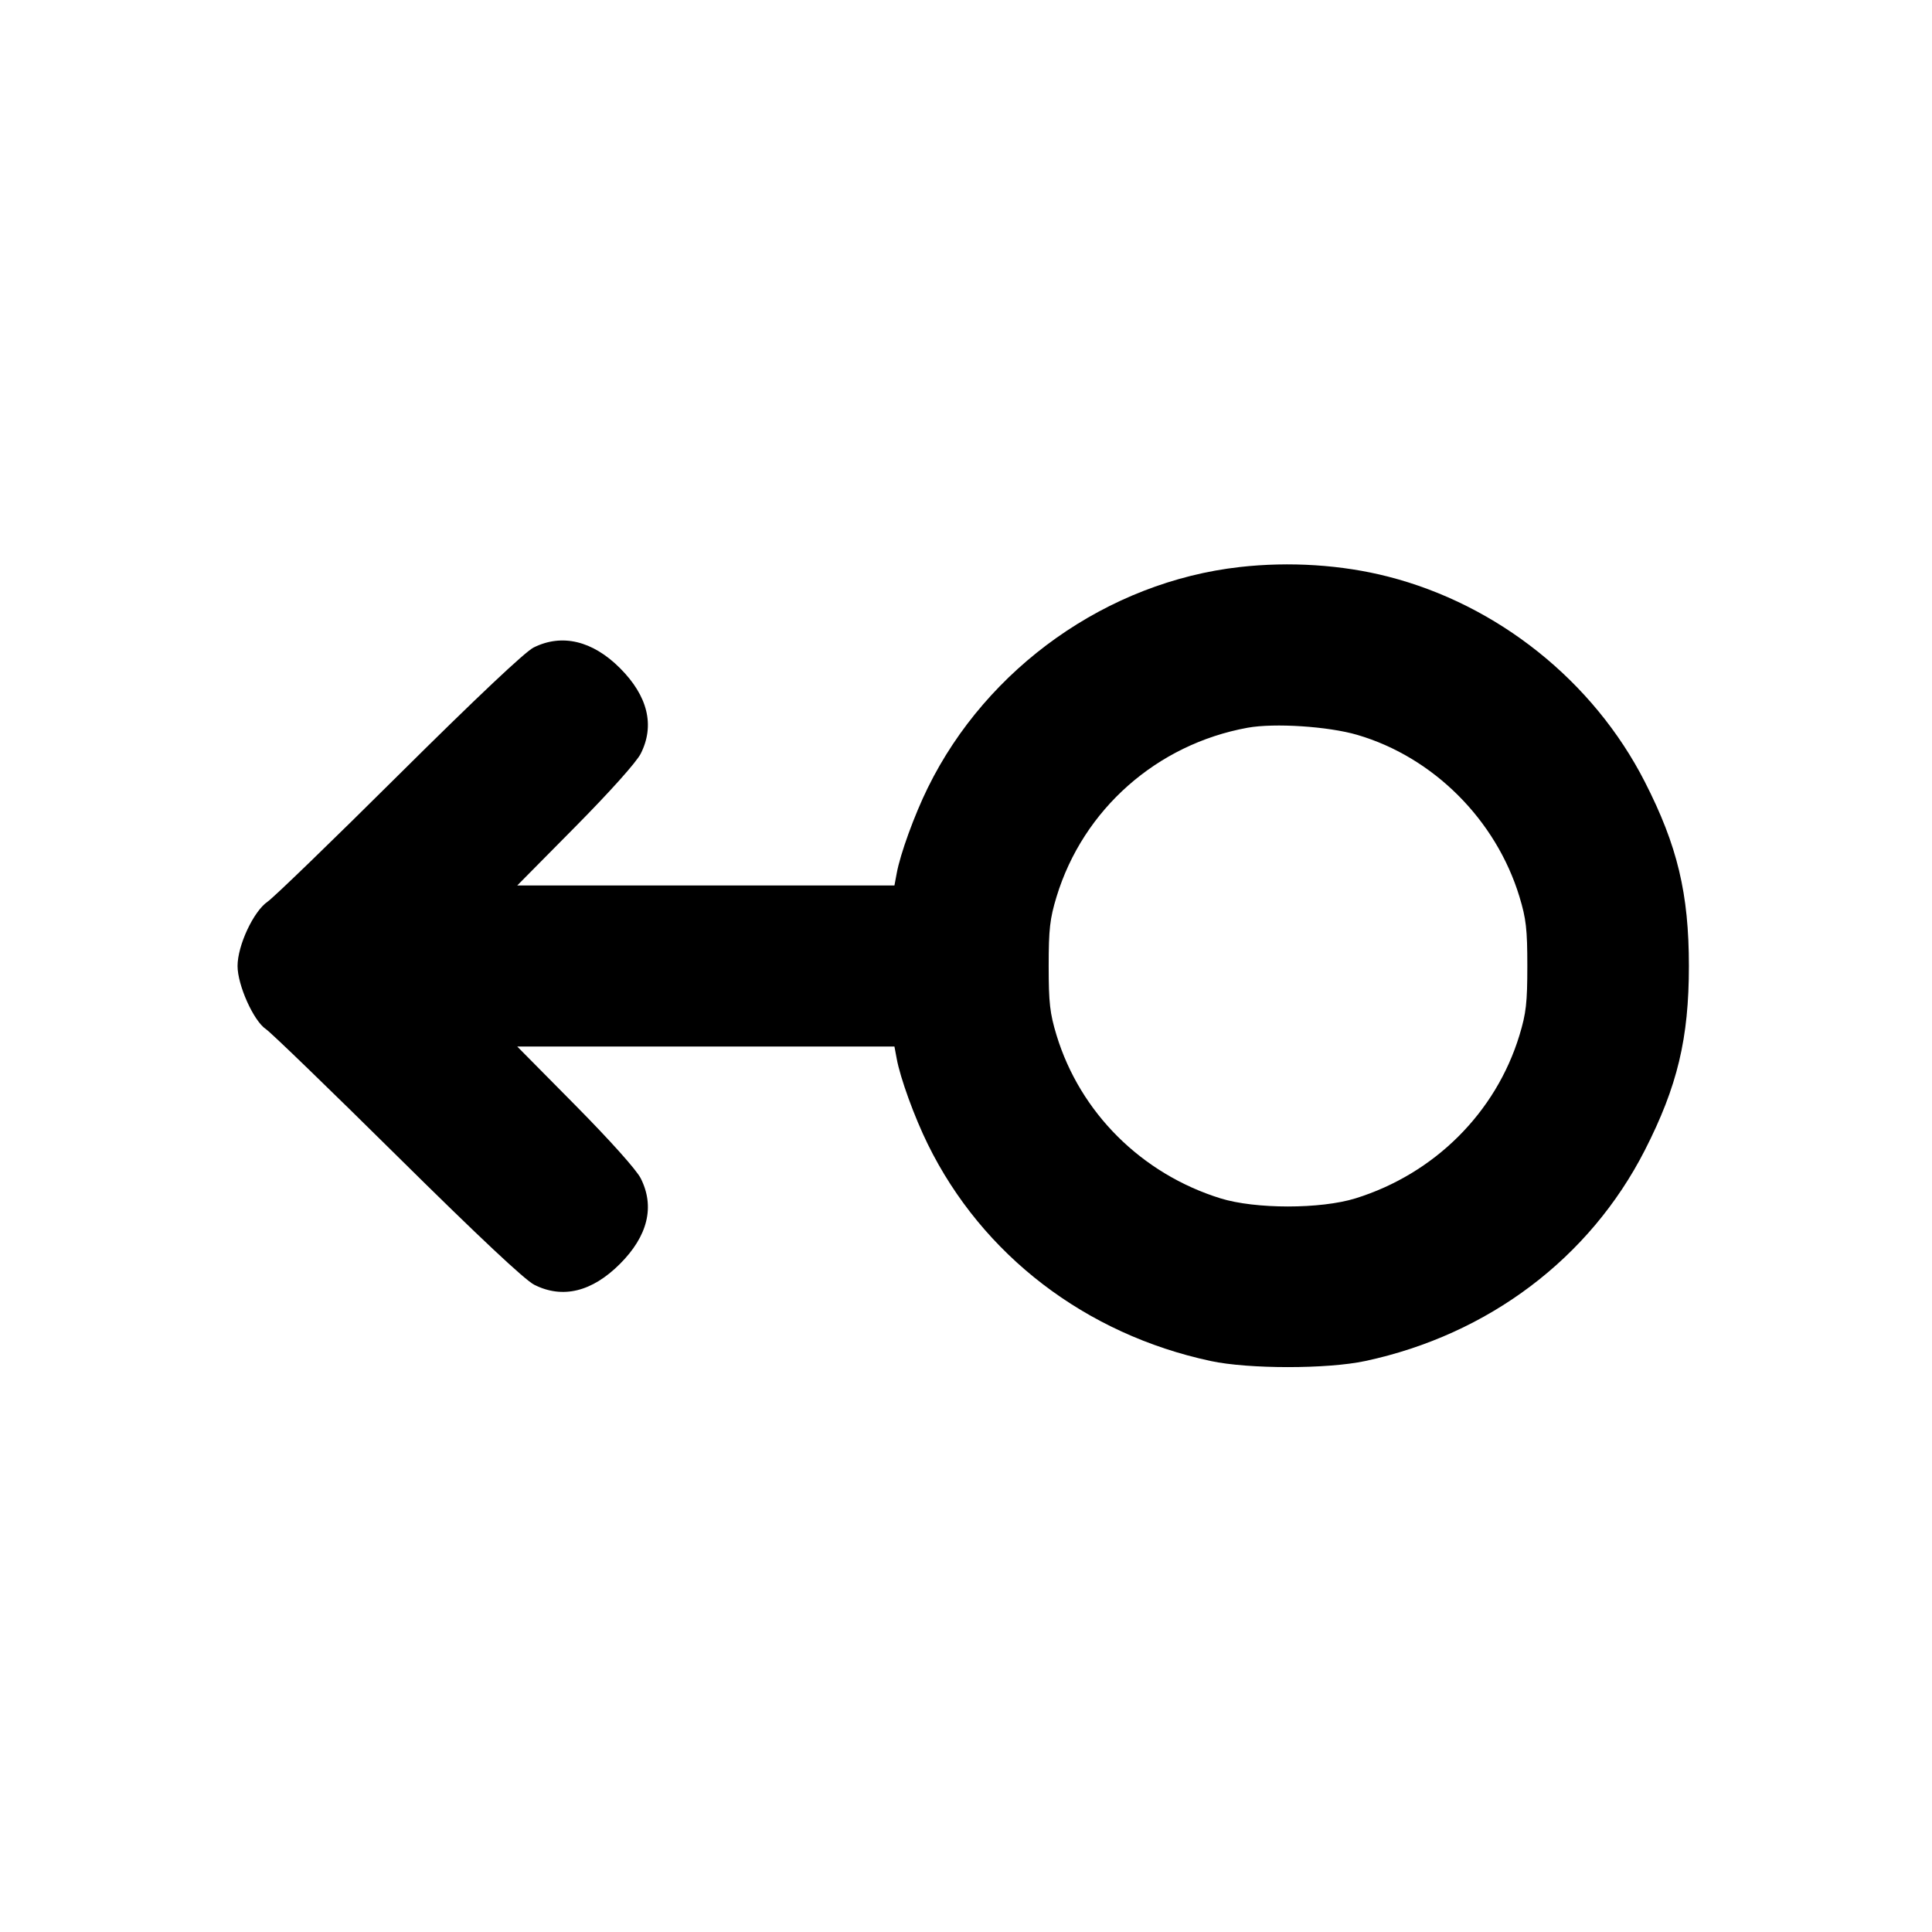 <svg xmlns="http://www.w3.org/2000/svg" width="24" height="24" viewBox="0 0 24 24" fill="none" stroke="currentColor" stroke-width="2" stroke-linecap="round" stroke-linejoin="round" class="icon icon-tabler icons-tabler-outline icon-tabler-swipe-left"><path d="M15.400 7.044 C 13.761 7.229,12.261 8.290,11.526 9.785 C 11.359 10.124,11.183 10.608,11.139 10.850 L 11.111 11.000 8.768 11.000 L 6.425 11.000 7.147 10.270 C 7.580 9.832,7.905 9.469,7.959 9.363 C 8.137 9.012,8.048 8.646,7.701 8.299 C 7.361 7.959,6.980 7.868,6.628 8.044 C 6.521 8.098,5.915 8.670,4.960 9.618 C 4.135 10.438,3.399 11.150,3.324 11.201 C 3.149 11.321,2.951 11.745,2.951 12.000 C 2.951 12.238,3.150 12.682,3.303 12.784 C 3.366 12.826,4.101 13.537,4.938 14.365 C 5.949 15.365,6.520 15.901,6.637 15.960 C 6.989 16.137,7.354 16.048,7.701 15.701 C 8.048 15.354,8.137 14.988,7.959 14.637 C 7.905 14.531,7.580 14.168,7.147 13.730 L 6.425 13.000 8.768 13.000 L 11.111 13.000 11.139 13.150 C 11.183 13.392,11.359 13.876,11.526 14.215 C 12.203 15.592,13.486 16.574,15.040 16.907 C 15.511 17.008,16.489 17.008,16.960 16.907 C 18.488 16.580,19.748 15.630,20.433 14.288 C 20.838 13.494,20.980 12.899,20.980 12.000 C 20.980 11.101,20.838 10.506,20.433 9.713 C 19.794 8.461,18.604 7.510,17.240 7.162 C 16.669 7.016,16.019 6.974,15.400 7.044 M16.861 9.129 C 17.804 9.405,18.584 10.183,18.875 11.139 C 18.958 11.412,18.973 11.542,18.973 12.000 C 18.973 12.458,18.958 12.588,18.875 12.861 C 18.582 13.822,17.819 14.581,16.840 14.886 C 16.406 15.021,15.594 15.021,15.160 14.886 C 14.181 14.581,13.418 13.822,13.125 12.861 C 13.042 12.588,13.027 12.458,13.027 12.000 C 13.027 11.542,13.042 11.412,13.125 11.139 C 13.456 10.054,14.371 9.245,15.499 9.040 C 15.832 8.980,16.500 9.023,16.861 9.129 " stroke="none" fill="black" fill-rule="evenodd"></path></svg>